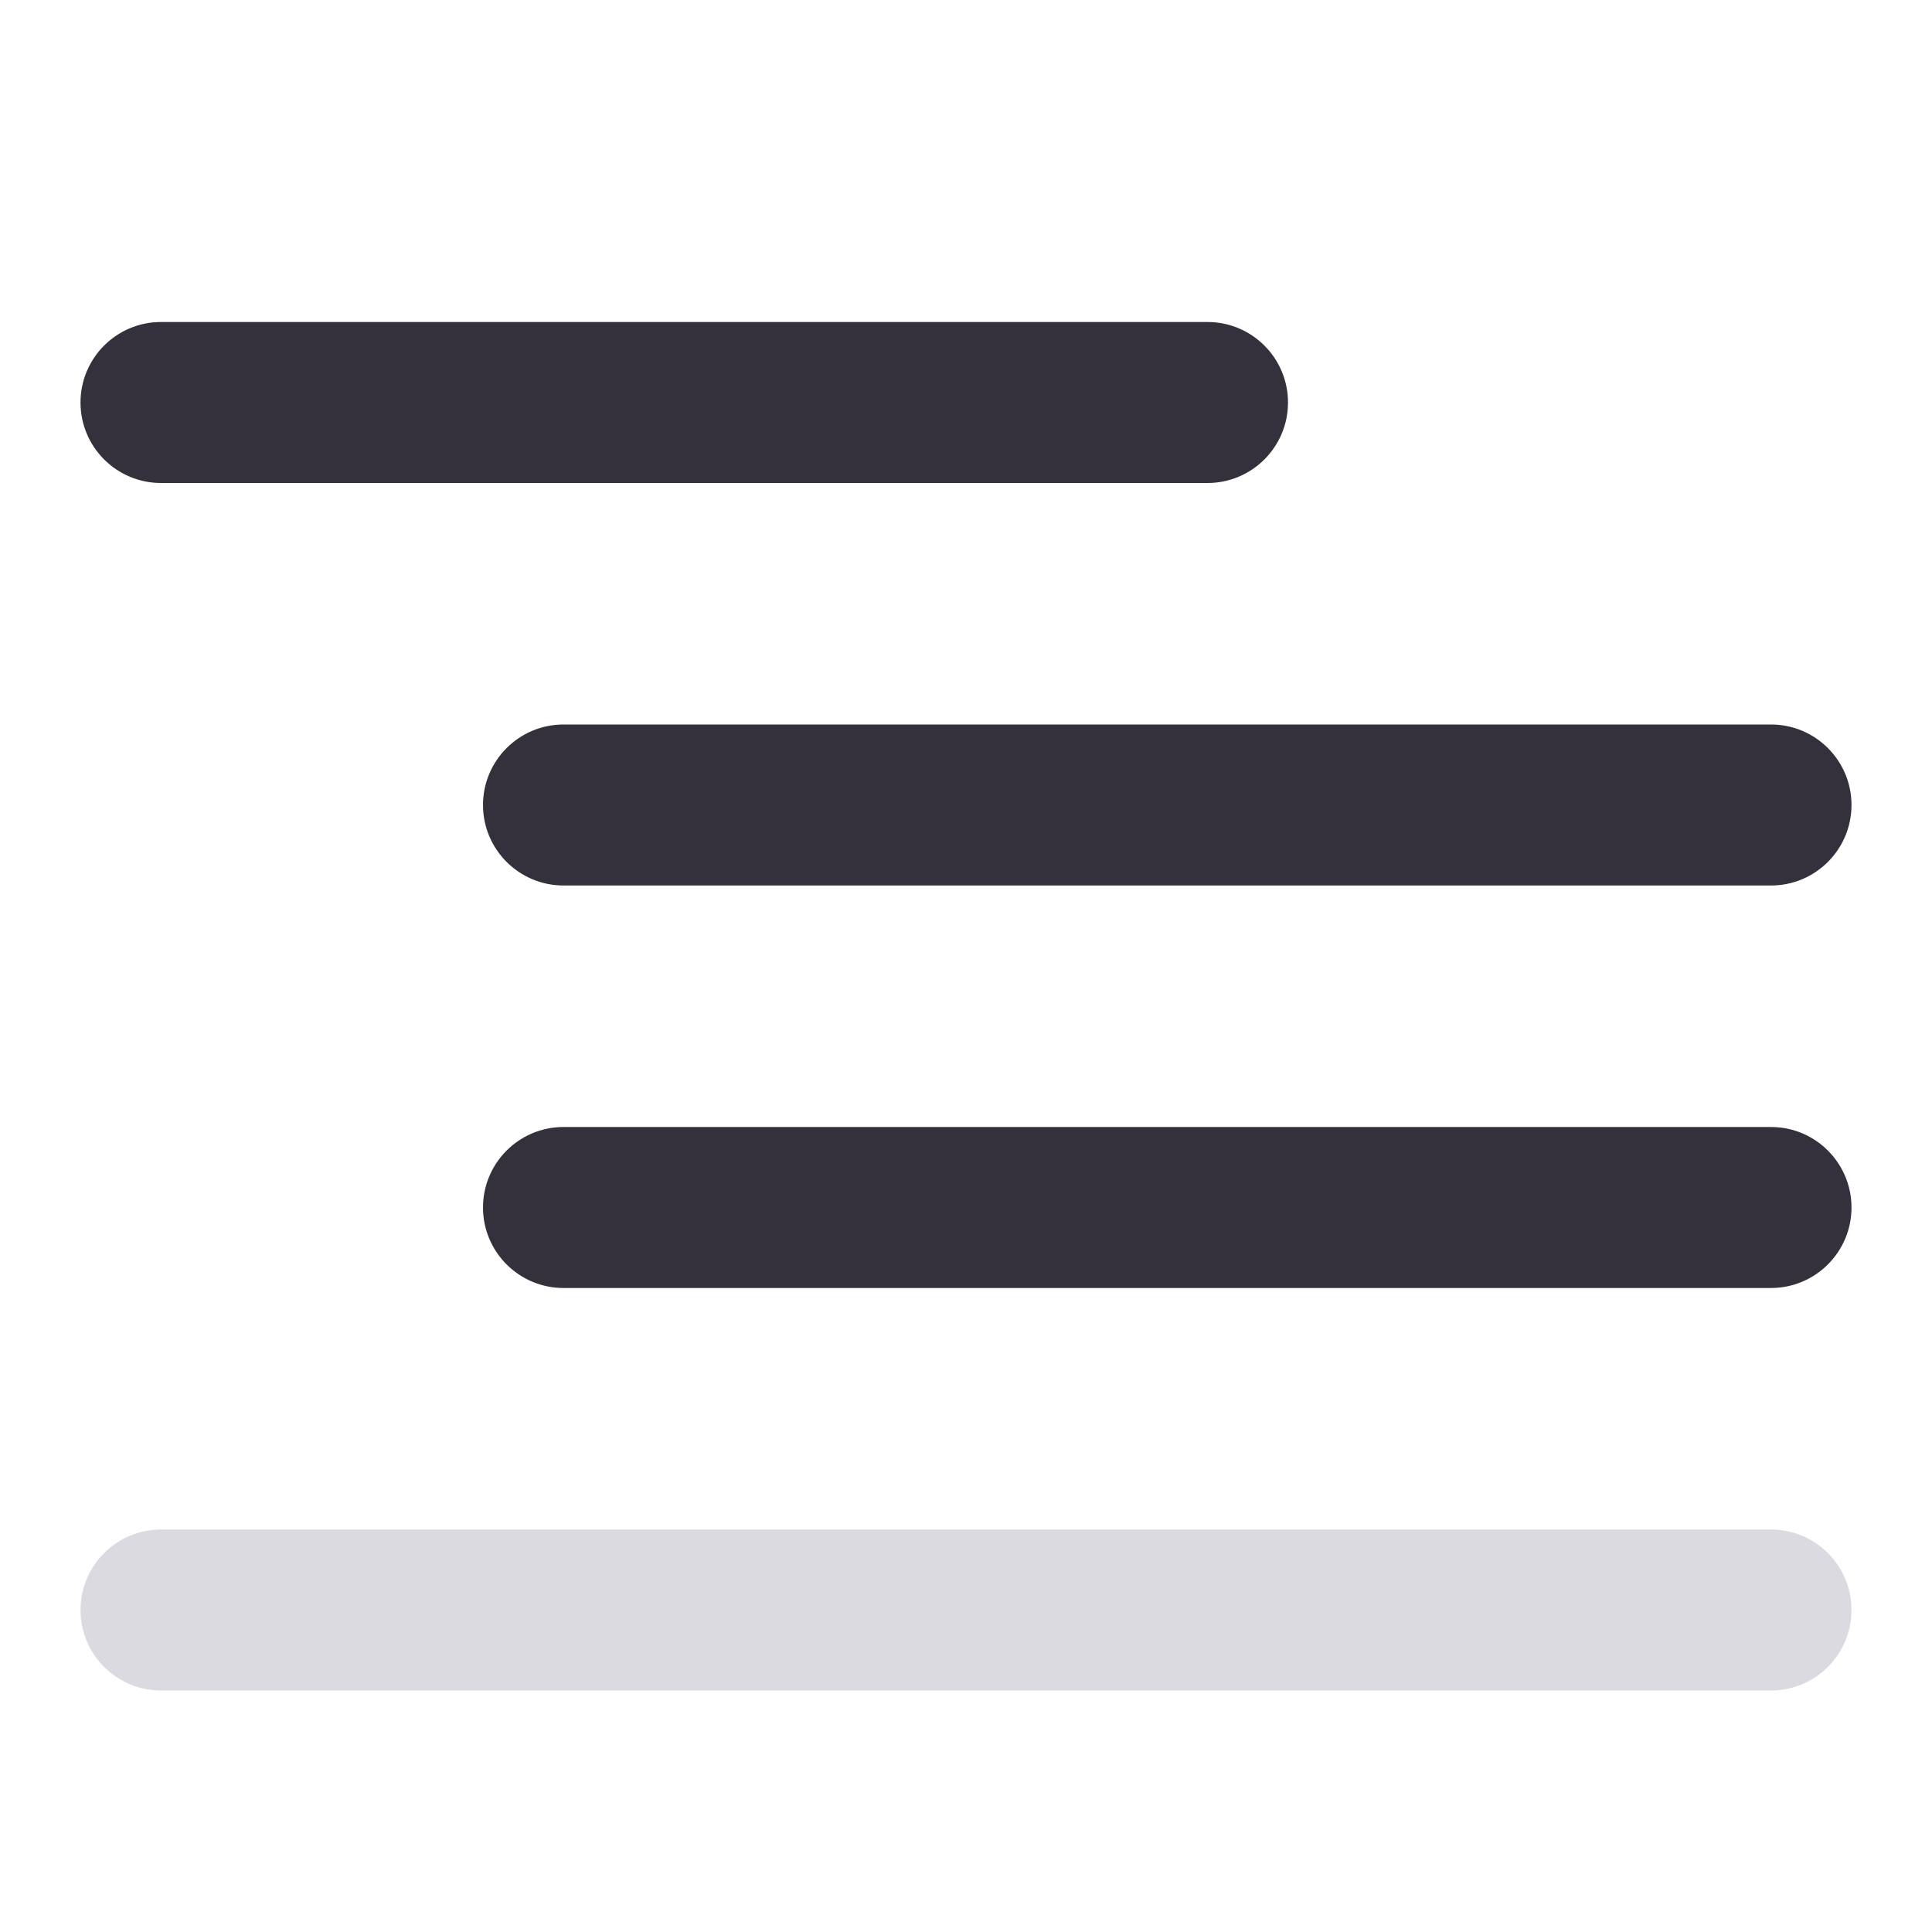<svg width="1em" height="1em" viewBox="0 0 24 24" fill="none" xmlns="http://www.w3.org/2000/svg">
<path fill-rule="evenodd" clip-rule="evenodd" d="M1 5C1 4.448 1.448 4 2 4H15C15.552 4 16 4.448 16 5C16 5.552 15.552 6 15 6H2C1.448 6 1 5.552 1 5Z" fill="#34313C"/>
<path fill-rule="evenodd" clip-rule="evenodd" d="M6 10C6 9.448 6.448 9 7 9H22C22.552 9 23 9.448 23 10C23 10.552 22.552 11 22 11H7C6.448 11 6 10.552 6 10Z" fill="#34313C"/>
<path fill-rule="evenodd" clip-rule="evenodd" d="M6 15C6 14.448 6.448 14 7 14H22C22.552 14 23 14.448 23 15C23 15.552 22.552 16 22 16H7C6.448 16 6 15.552 6 15Z" fill="#34313C"/>
<path fill-rule="evenodd" clip-rule="evenodd" d="M1 20C1 19.448 1.448 19 2 19H22C22.552 19 23 19.448 23 20C23 20.552 22.552 21 22 21H2C1.448 21 1 20.552 1 20Z" fill="#DCDAE1"/>
</svg>
